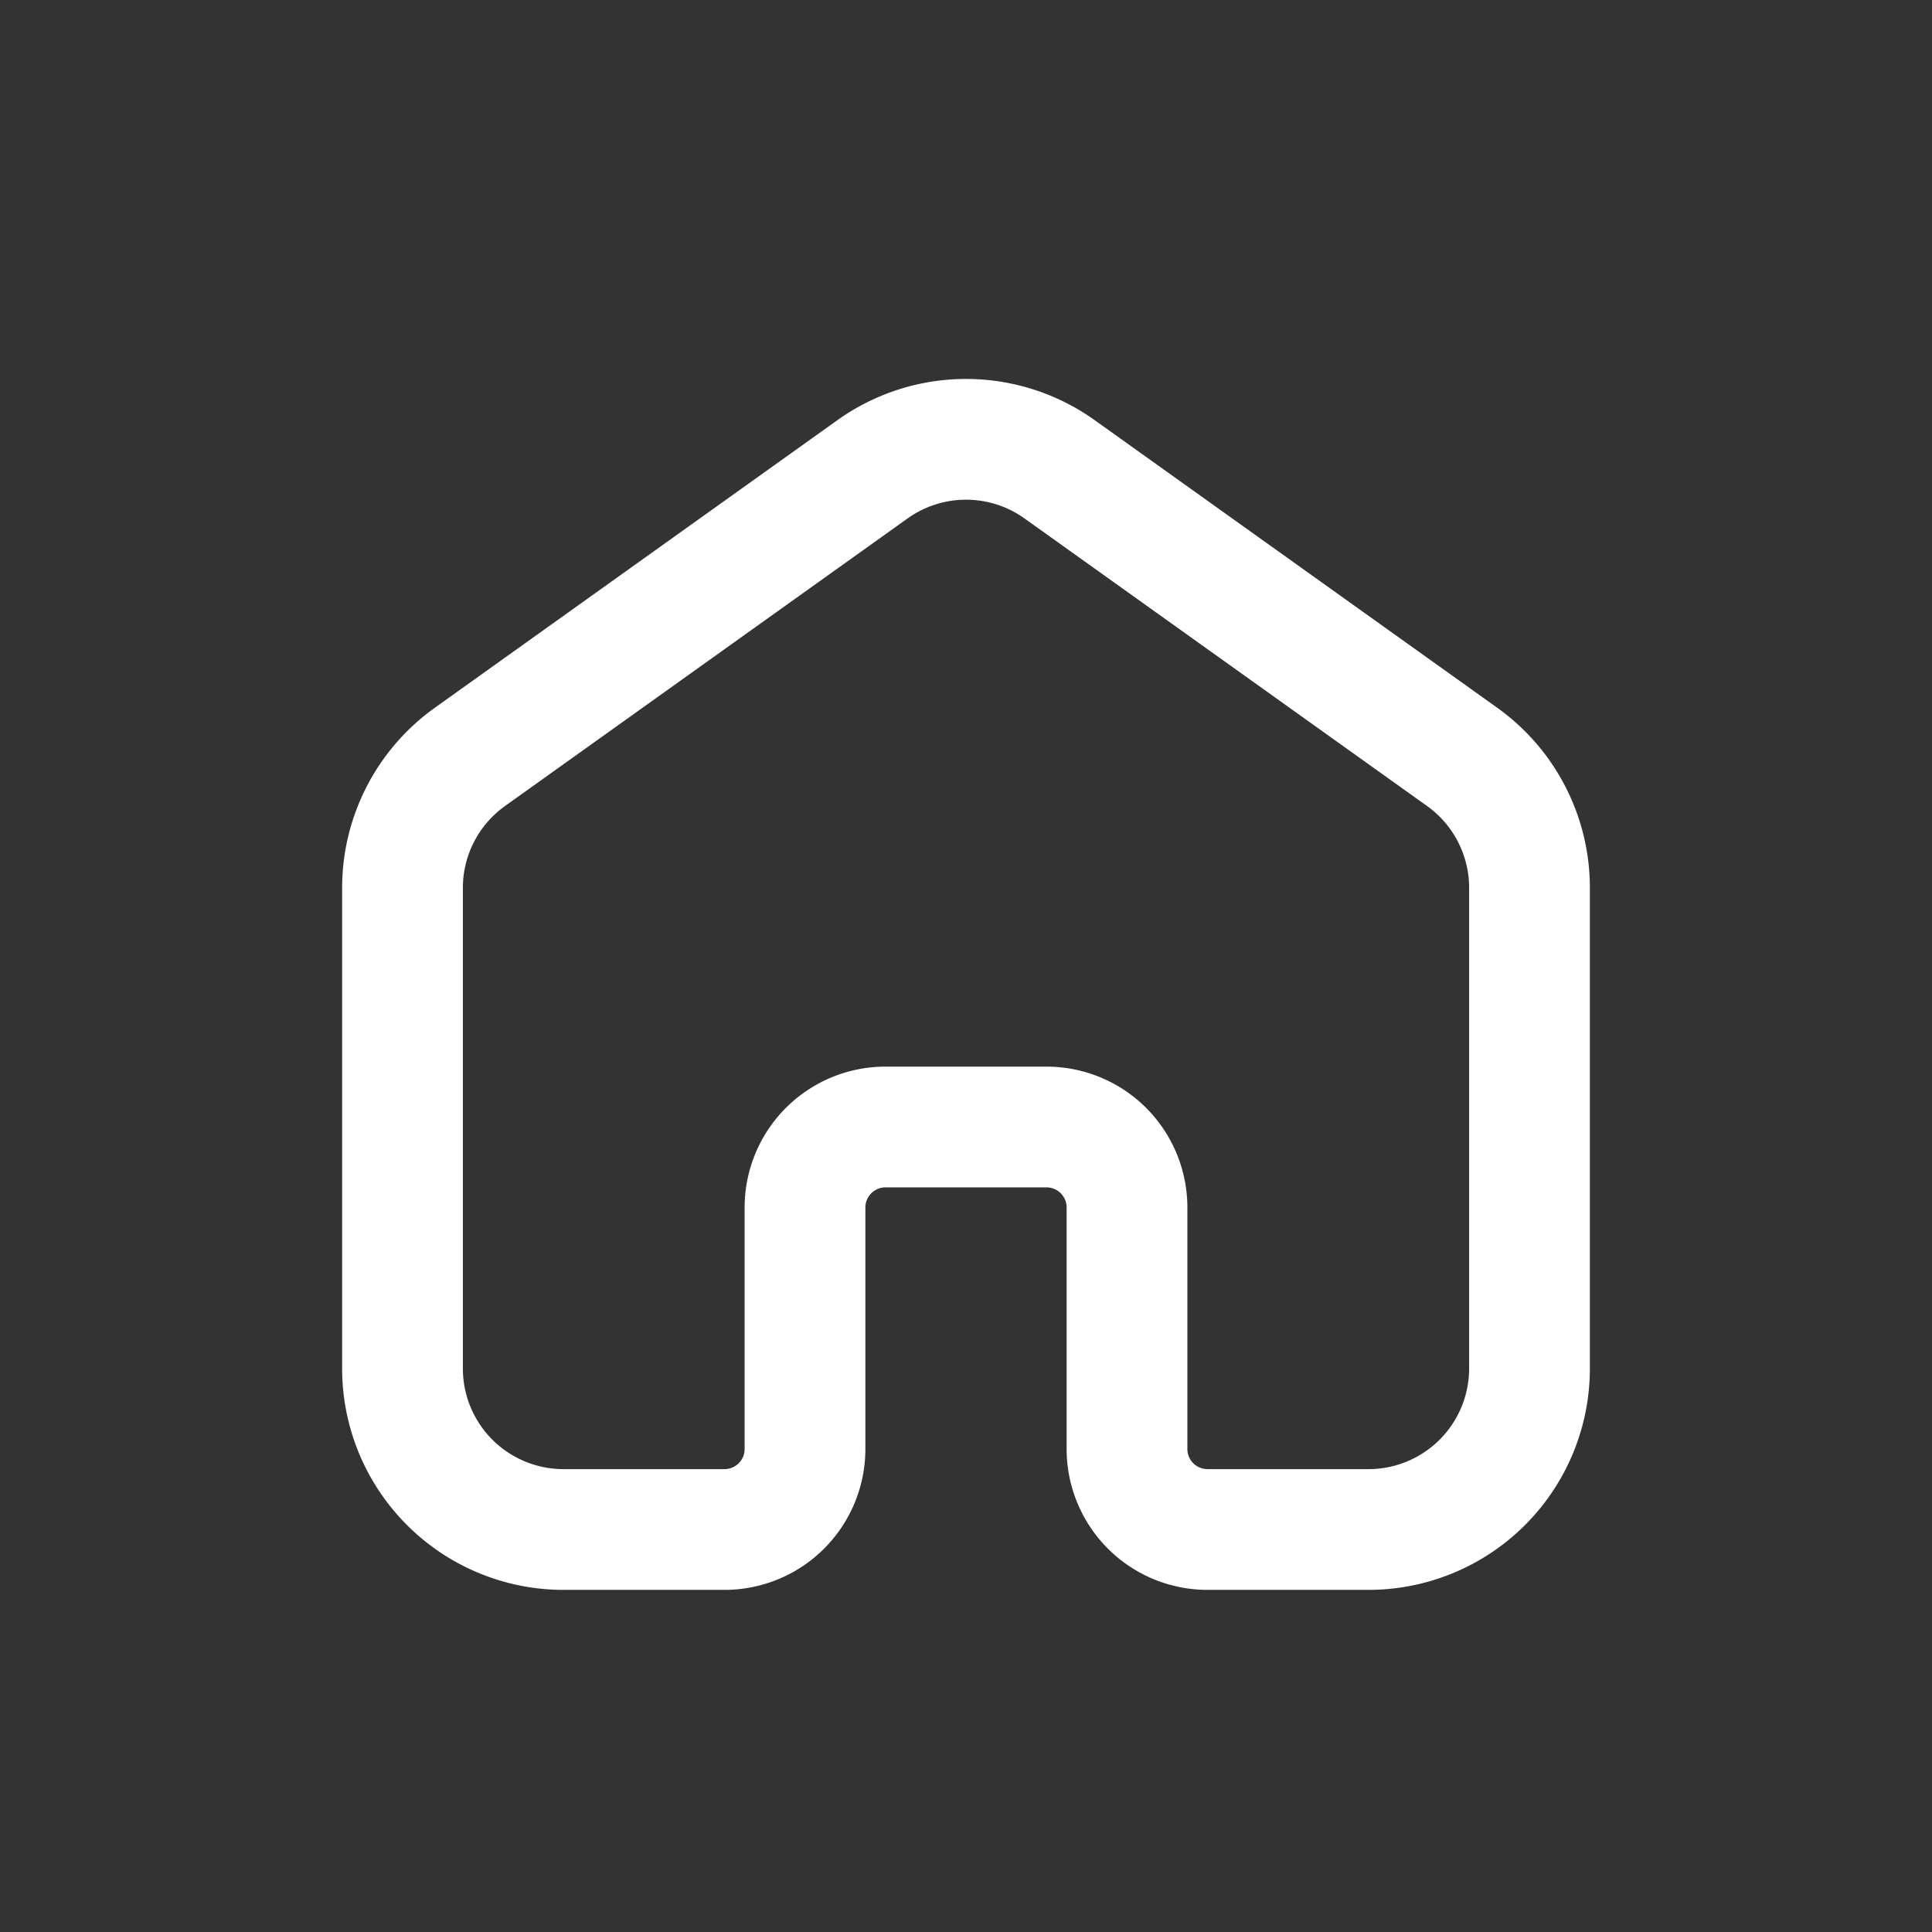 <svg width="24" height="24" viewBox="0 0 24 24" fill="none" xmlns="http://www.w3.org/2000/svg"><rect x="0" y="0" width="24" height="24" fill="#333333" stroke="none"/><path d="M19 17v-5.97a2 2 0 00-.837-1.628l-5-3.572a2 2 0 00-2.325 0l-5 3.572A2 2 0 005 11.029V17a2 2 0 002 2h2a1 1 0 001-1v-3a1 1 0 011-1h2a1 1 0 011 1v3a1 1 0 001 1h2a2 2 0 002-2z" stroke="#fff" stroke-width="1.5" stroke-linecap="round" stroke-linejoin="round"/></svg>